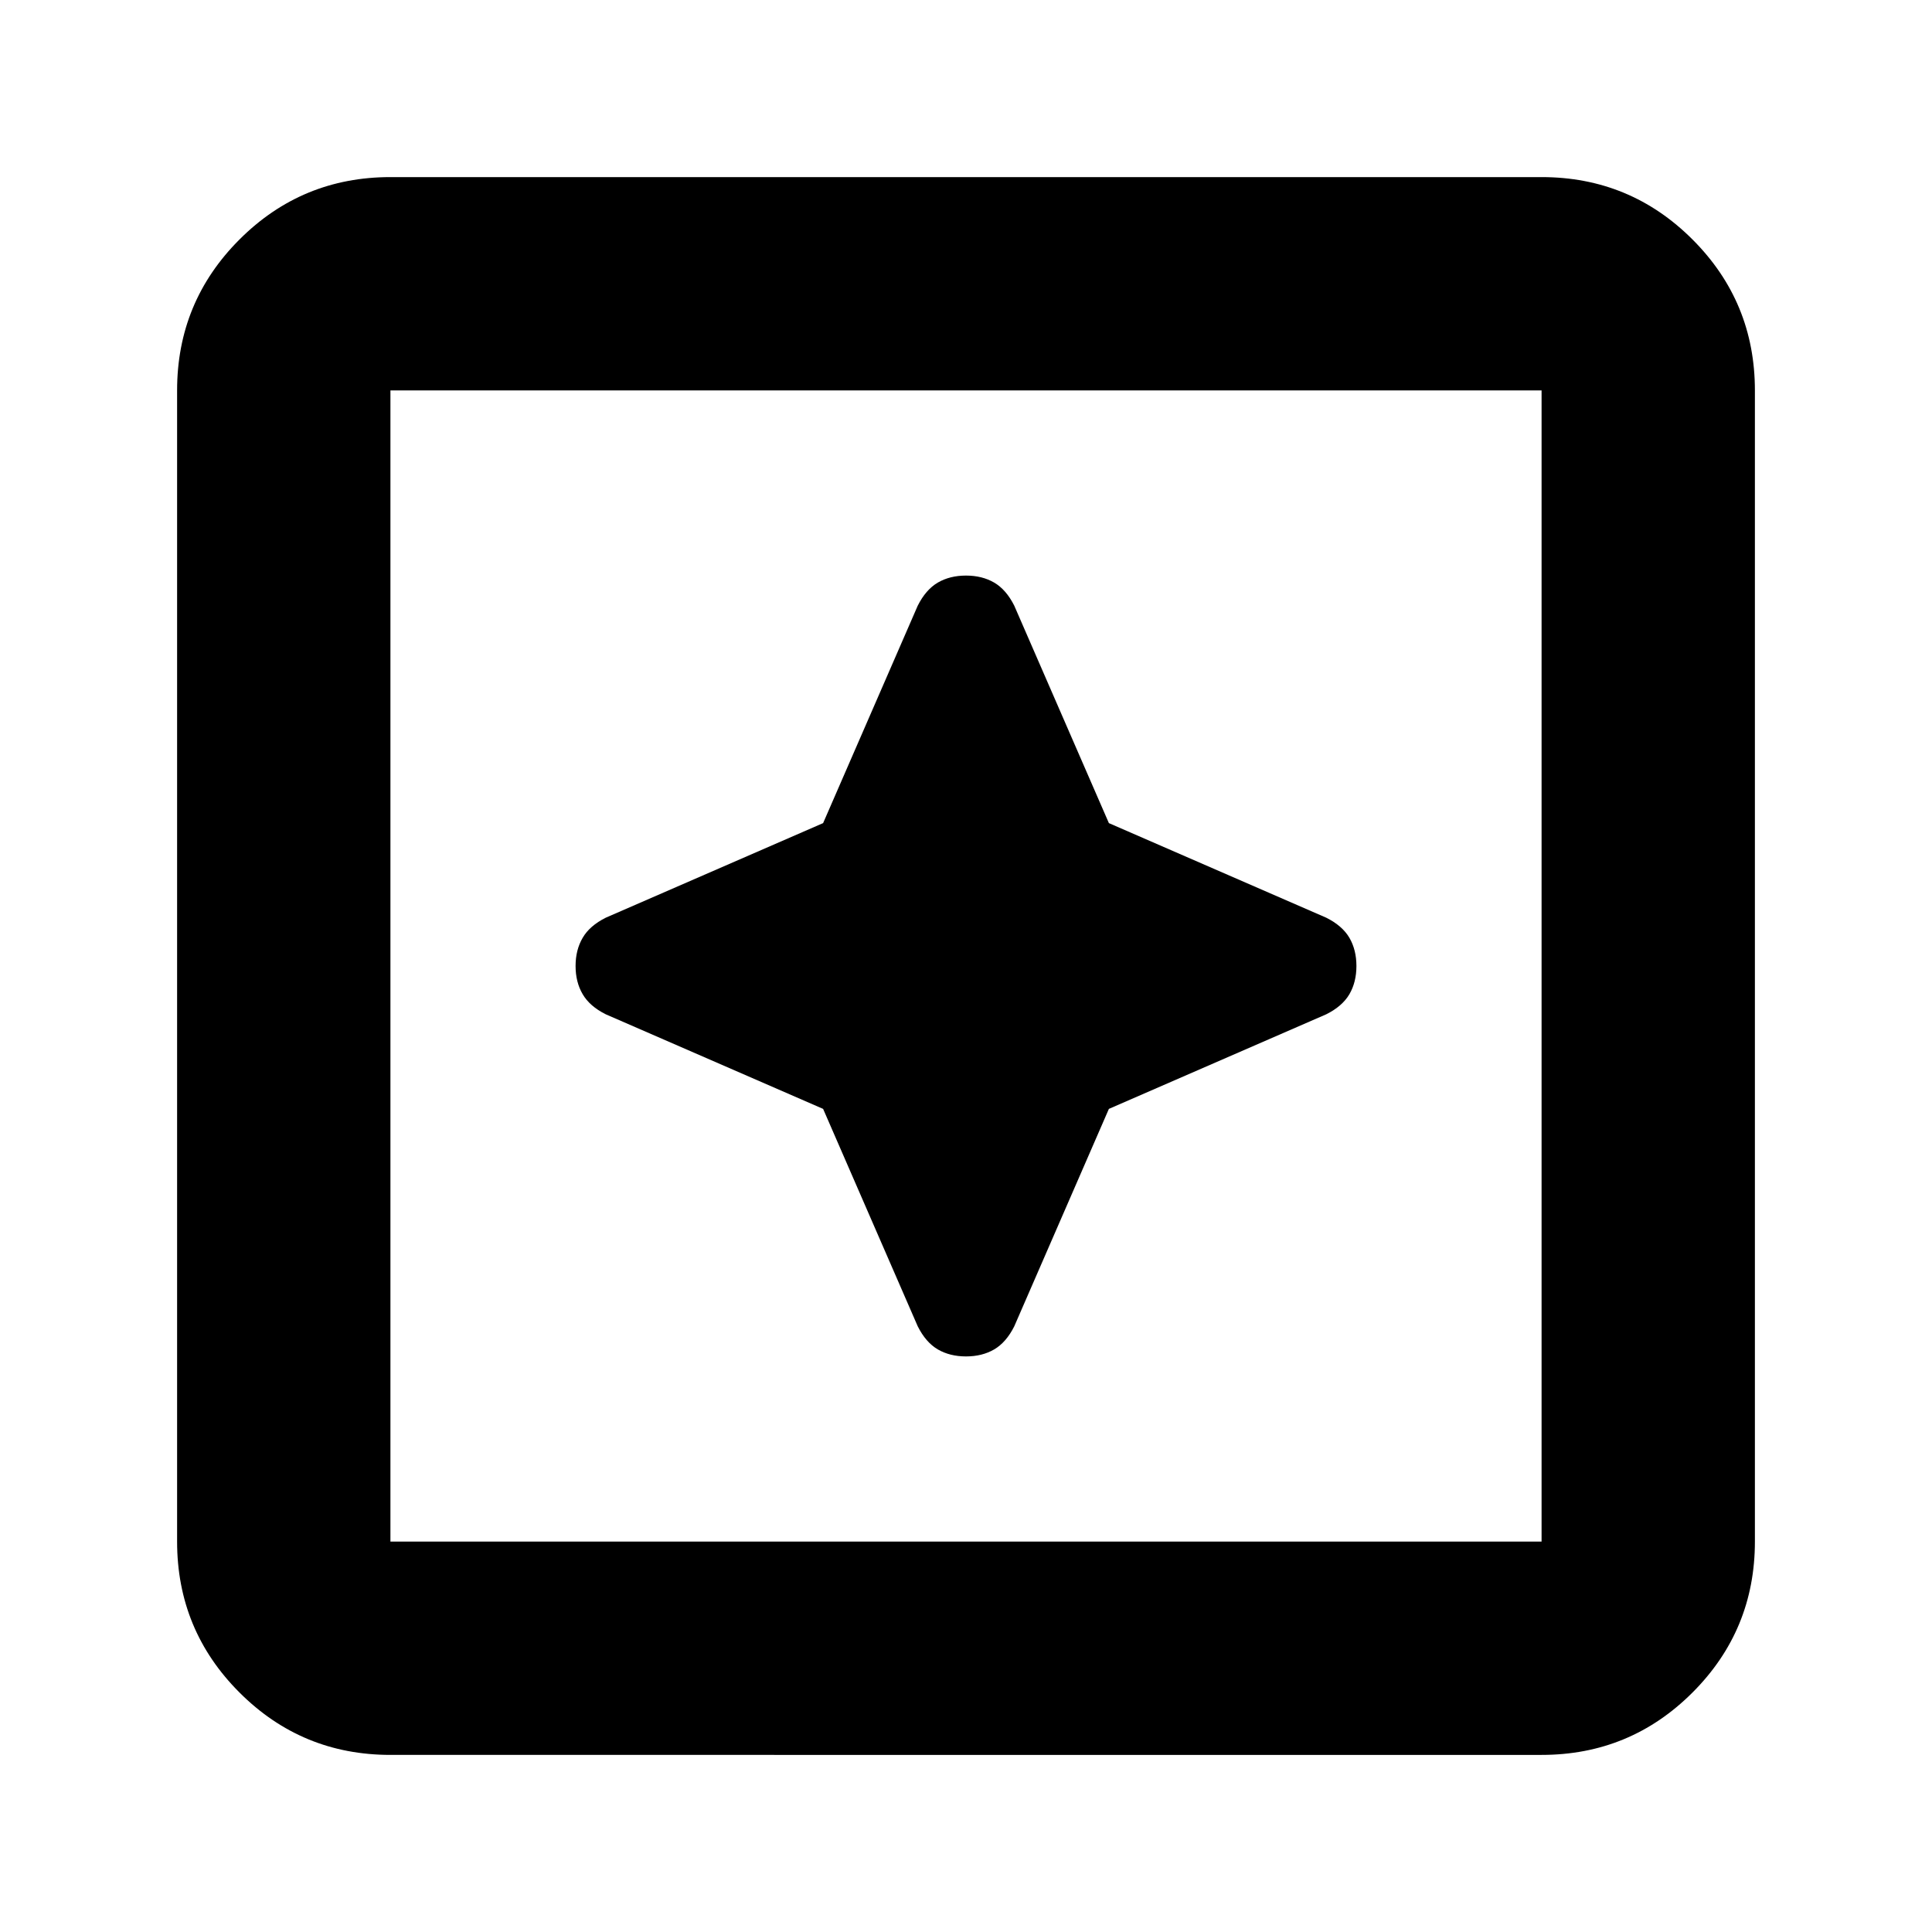 <svg xmlns="http://www.w3.org/2000/svg" height="24" width="24"><path d="M12 16.85q.2 0 .35-.087.15-.088.25-.288l1.175-2.7 2.7-1.175q.2-.1.288-.25.087-.15.087-.35 0-.2-.087-.35-.088-.15-.288-.25l-2.7-1.175-1.175-2.7q-.1-.2-.25-.288-.15-.087-.35-.087-.2 0-.35.087-.15.088-.25.288l-1.175 2.7-2.7 1.175q-.2.1-.287.25-.088.15-.088.35 0 .2.088.35.087.15.287.25l2.7 1.175 1.175 2.7q.1.2.25.288.15.087.35.087ZM4.85 21.8q-1.1 0-1.875-.775Q2.2 20.25 2.2 19.15V4.85q0-1.1.775-1.875Q3.75 2.2 4.85 2.2h14.3q1.1 0 1.875.775.775.775.775 1.875v14.3q0 1.1-.775 1.875-.775.775-1.875.775Zm0-2.65h14.3V4.85H4.85v14.3Zm0 0V4.85v14.3Z"/></svg>